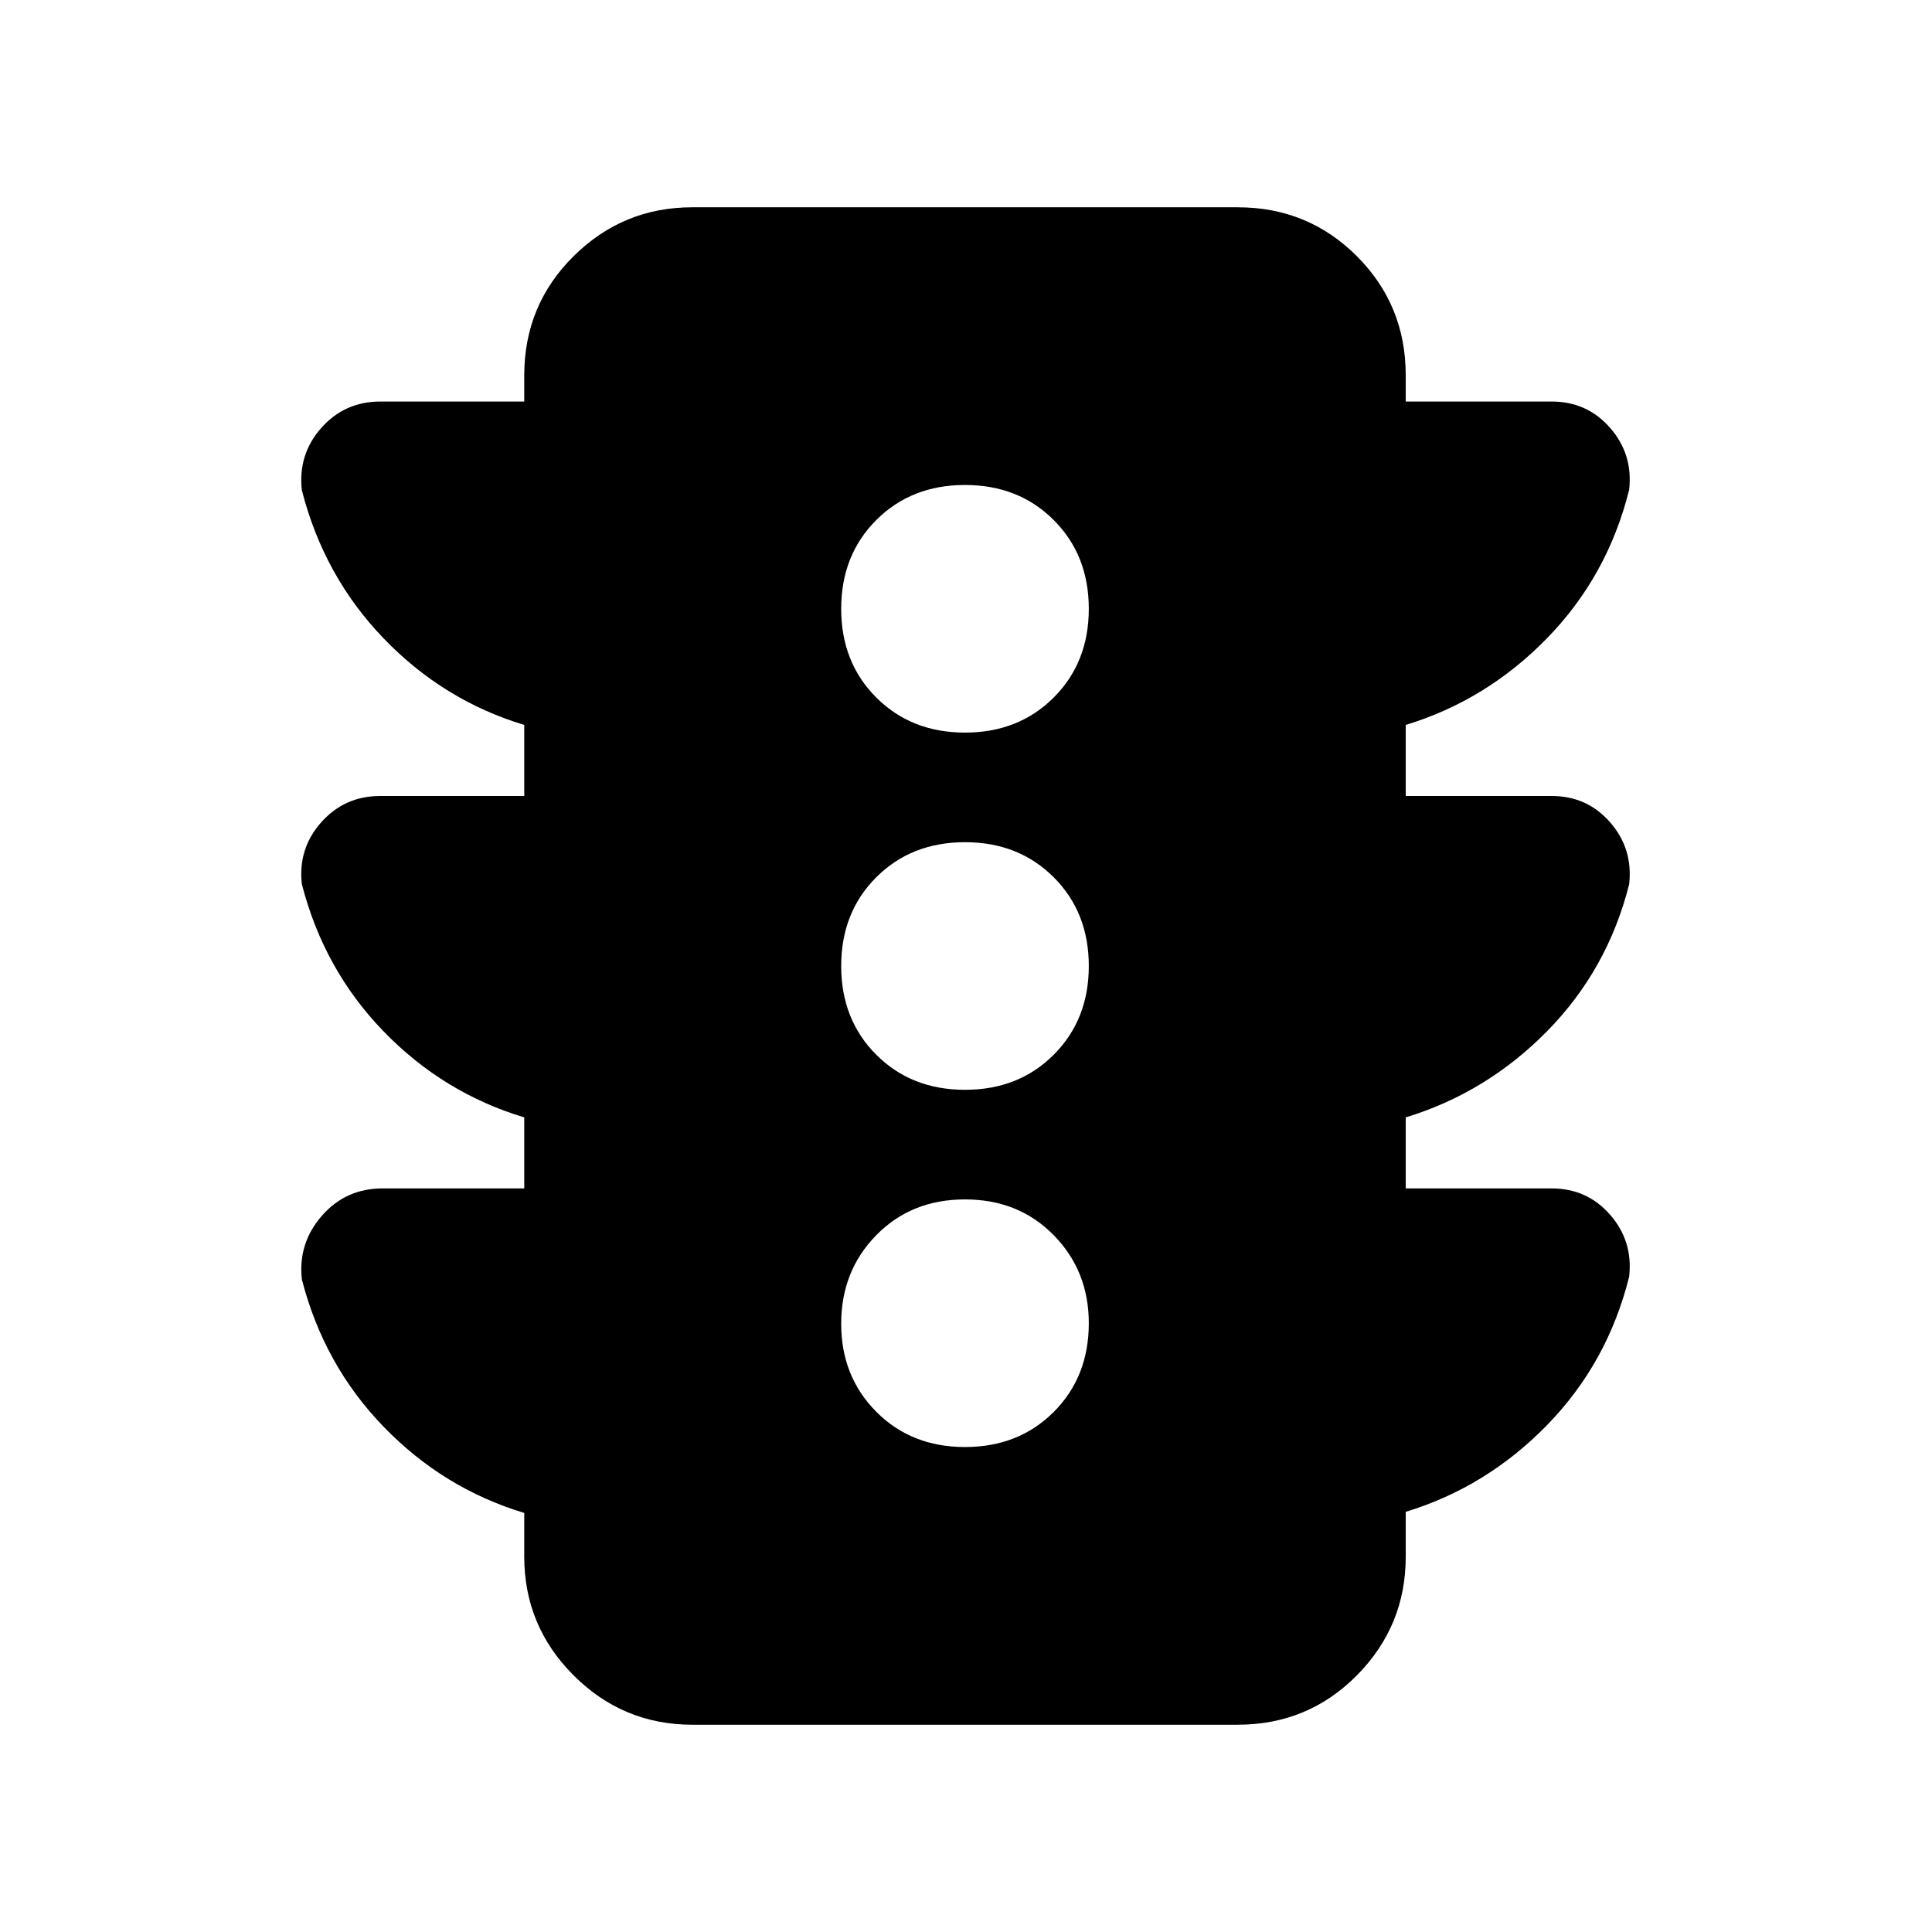 <svg xmlns="http://www.w3.org/2000/svg" height="24" viewBox="0 -960 960 960" width="24"><path d="M479.5-240.98q26.66 0 44.09-17.43 17.43-17.43 17.43-44.09 0-25.96-17.43-43.74t-44.09-17.78q-26.66 0-44.09 17.78-17.43 17.78-17.43 43.99t17.43 43.74q17.43 17.53 44.09 17.53Zm0-177.5q26.66 0 44.09-17.43 17.43-17.43 17.43-44.09 0-26.66-17.43-44.09-17.43-17.43-44.09-17.43-26.66 0-44.09 17.43-17.43 17.43-17.43 44.09 0 26.66 17.43 44.09 17.43 17.43 44.09 17.43Zm0-177.5q26.66 0 44.09-17.43 17.43-17.43 17.43-44.09 0-26.66-17.43-44.09-17.43-17.43-44.09-17.43-26.66 0-44.09 17.43-17.43 17.43-17.43 44.09 0 26.66 17.43 44.09 17.43 17.43 44.09 17.43Zm-219 226.5v-35.3q-40.17-12.07-69.89-42.73-29.71-30.67-40.63-73.19-1.98-17.63 9.63-30.7 11.62-13.08 29.35-13.08h71.54v-35.3q-40.17-12.15-69.89-43.02-29.71-30.88-40.63-73.64-1.98-17.74 9.63-30.89 11.62-13.15 29.35-13.15h71.54v-13.04q0-34.9 24.52-59.19T343.98-857h271.04q34.9 0 59.19 24.29t24.29 59.19v13.04h72.54q17.58 0 29.02 13.09 11.44 13.1 9.46 30.75-10.69 42.91-40.82 73.79-30.13 30.87-70.2 43.07v35.3h72.54q17.58 0 29.02 13.09 11.44 13.1 9.46 30.75-10.69 42.5-40.82 73.08-30.13 30.58-70.2 42.78v35.3h72.54q17.58 0 29.02 13.09 11.44 13.1 9.46 30.75-10.69 42.91-40.82 73.79-30.13 30.87-70.2 43.07v22.3q0 34.44-24.29 58.96Q649.92-103 615.02-103H343.98q-34.44 0-58.96-24.52-24.52-24.52-24.52-58.96v-21.74q-40.17-12.14-69.88-42.84-29.71-30.69-40.62-73.2-2-17.88 9.87-31.55 11.88-13.67 30.22-13.67h70.41Z"/></svg>